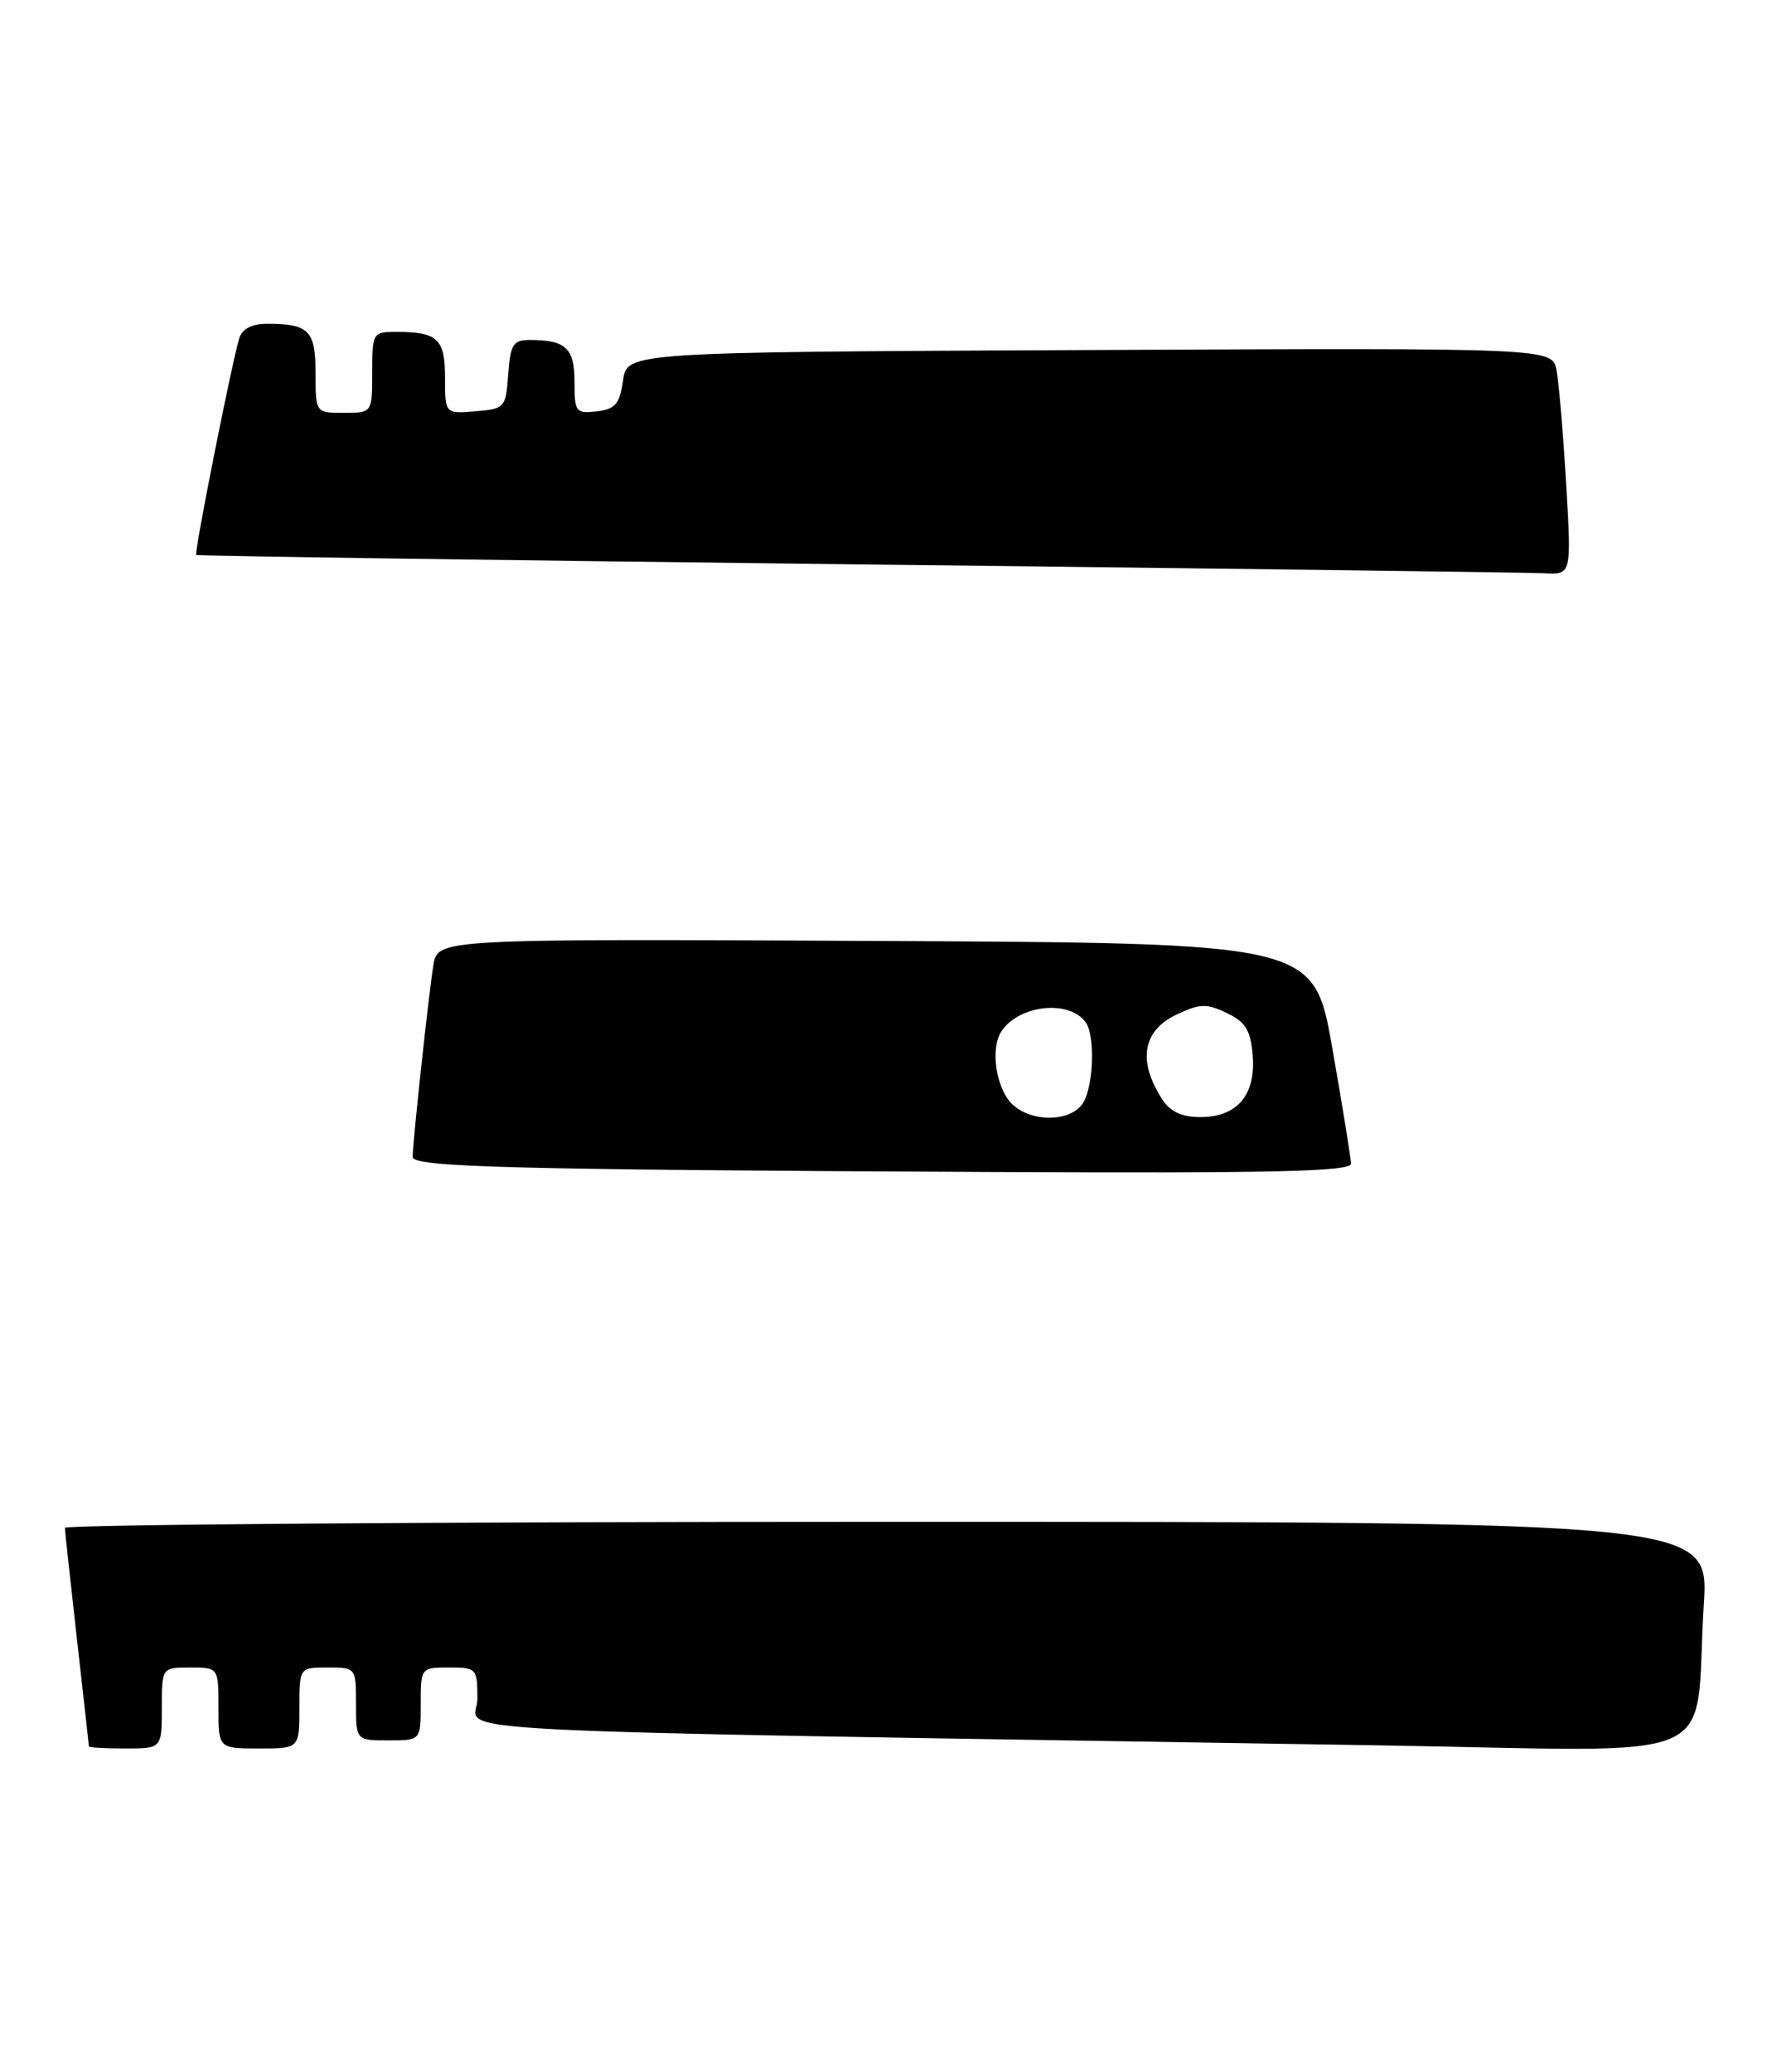<?xml version="1.0" encoding="UTF-8" standalone="no"?>
<!DOCTYPE svg PUBLIC "-//W3C//DTD SVG 1.1//EN" "http://www.w3.org/Graphics/SVG/1.1/DTD/svg11.dtd" >
<svg xmlns="http://www.w3.org/2000/svg" xmlns:xlink="http://www.w3.org/1999/xlink" version="1.1" viewBox="0 0 219 256">
 <g >
 <path fill="currentColor"
d=" M 20.00 211.00 C 20.00 206.00 20.00 206.00 23.50 206.00 C 27.00 206.00 27.00 206.00 27.00 211.00 C 27.00 216.00 27.00 216.00 32.00 216.00 C 37.00 216.00 37.00 216.00 37.00 211.00 C 37.00 206.00 37.00 206.00 40.50 206.00 C 43.98 206.00 44.00 206.02 44.00 210.50 C 44.00 215.00 44.00 215.00 48.00 215.00 C 52.00 215.00 52.00 215.00 52.00 210.50 C 52.00 206.02 52.02 206.00 55.50 206.00 C 58.90 206.00 59.00 206.11 59.00 209.88 C 59.00 214.22 47.93 213.65 170.14 215.61 C 214.30 216.32 209.29 218.47 210.57 198.25 C 211.22 188.00 211.22 188.00 109.61 188.00 C 53.72 188.00 8.01 188.34 8.02 188.75 C 8.03 189.16 8.70 195.35 9.51 202.50 C 10.32 209.65 10.98 215.61 10.99 215.75 C 11.00 215.89 13.02 216.00 15.50 216.00 C 20.00 216.00 20.00 216.00 20.00 211.00 Z  M 166.97 143.75 C 166.95 143.06 165.92 136.65 164.66 129.50 C 162.39 116.50 162.39 116.50 108.24 116.24 C 54.09 115.98 54.09 115.98 53.56 119.24 C 53.00 122.62 51.00 141.15 51.00 142.93 C 51.00 144.18 63.14 144.50 121.75 144.78 C 157.41 144.95 166.99 144.74 166.97 143.75 Z  M 193.56 59.75 C 193.19 53.56 192.66 47.26 192.37 45.74 C 191.84 42.98 191.84 42.98 134.67 43.24 C 77.50 43.50 77.50 43.50 77.00 47.00 C 76.58 49.92 76.05 50.55 73.75 50.82 C 71.16 51.11 71.00 50.90 71.00 47.17 C 71.00 43.00 69.93 42.00 65.48 42.00 C 63.41 42.00 63.08 42.54 62.81 46.25 C 62.51 50.38 62.39 50.51 58.75 50.81 C 55.00 51.12 55.00 51.12 55.00 46.67 C 55.00 41.84 54.10 41.00 48.92 41.00 C 46.08 41.00 46.00 41.14 46.00 46.00 C 46.00 51.00 46.00 51.00 42.50 51.00 C 39.00 51.00 39.00 51.00 39.00 46.11 C 39.00 40.82 38.19 40.00 32.99 40.00 C 31.15 40.00 29.94 40.62 29.58 41.75 C 28.69 44.60 23.97 68.30 24.25 68.56 C 24.39 68.68 61.17 69.21 106.00 69.72 C 150.82 70.23 189.01 70.72 190.86 70.82 C 194.22 71.00 194.22 71.00 193.56 59.75 Z  M 124.56 135.78 C 122.92 133.44 122.52 129.26 123.77 127.40 C 125.98 124.08 132.31 123.46 134.23 126.38 C 135.32 128.03 135.16 133.84 133.96 136.07 C 132.46 138.88 126.60 138.70 124.56 135.78 Z  M 143.60 135.75 C 140.59 131.06 141.22 127.34 145.36 125.36 C 148.28 123.97 149.11 123.94 151.61 125.14 C 153.94 126.25 154.56 127.26 154.82 130.36 C 155.22 135.26 152.91 138.00 148.37 138.00 C 146.02 138.00 144.62 137.34 143.60 135.75 Z "/>
</g>
</svg>